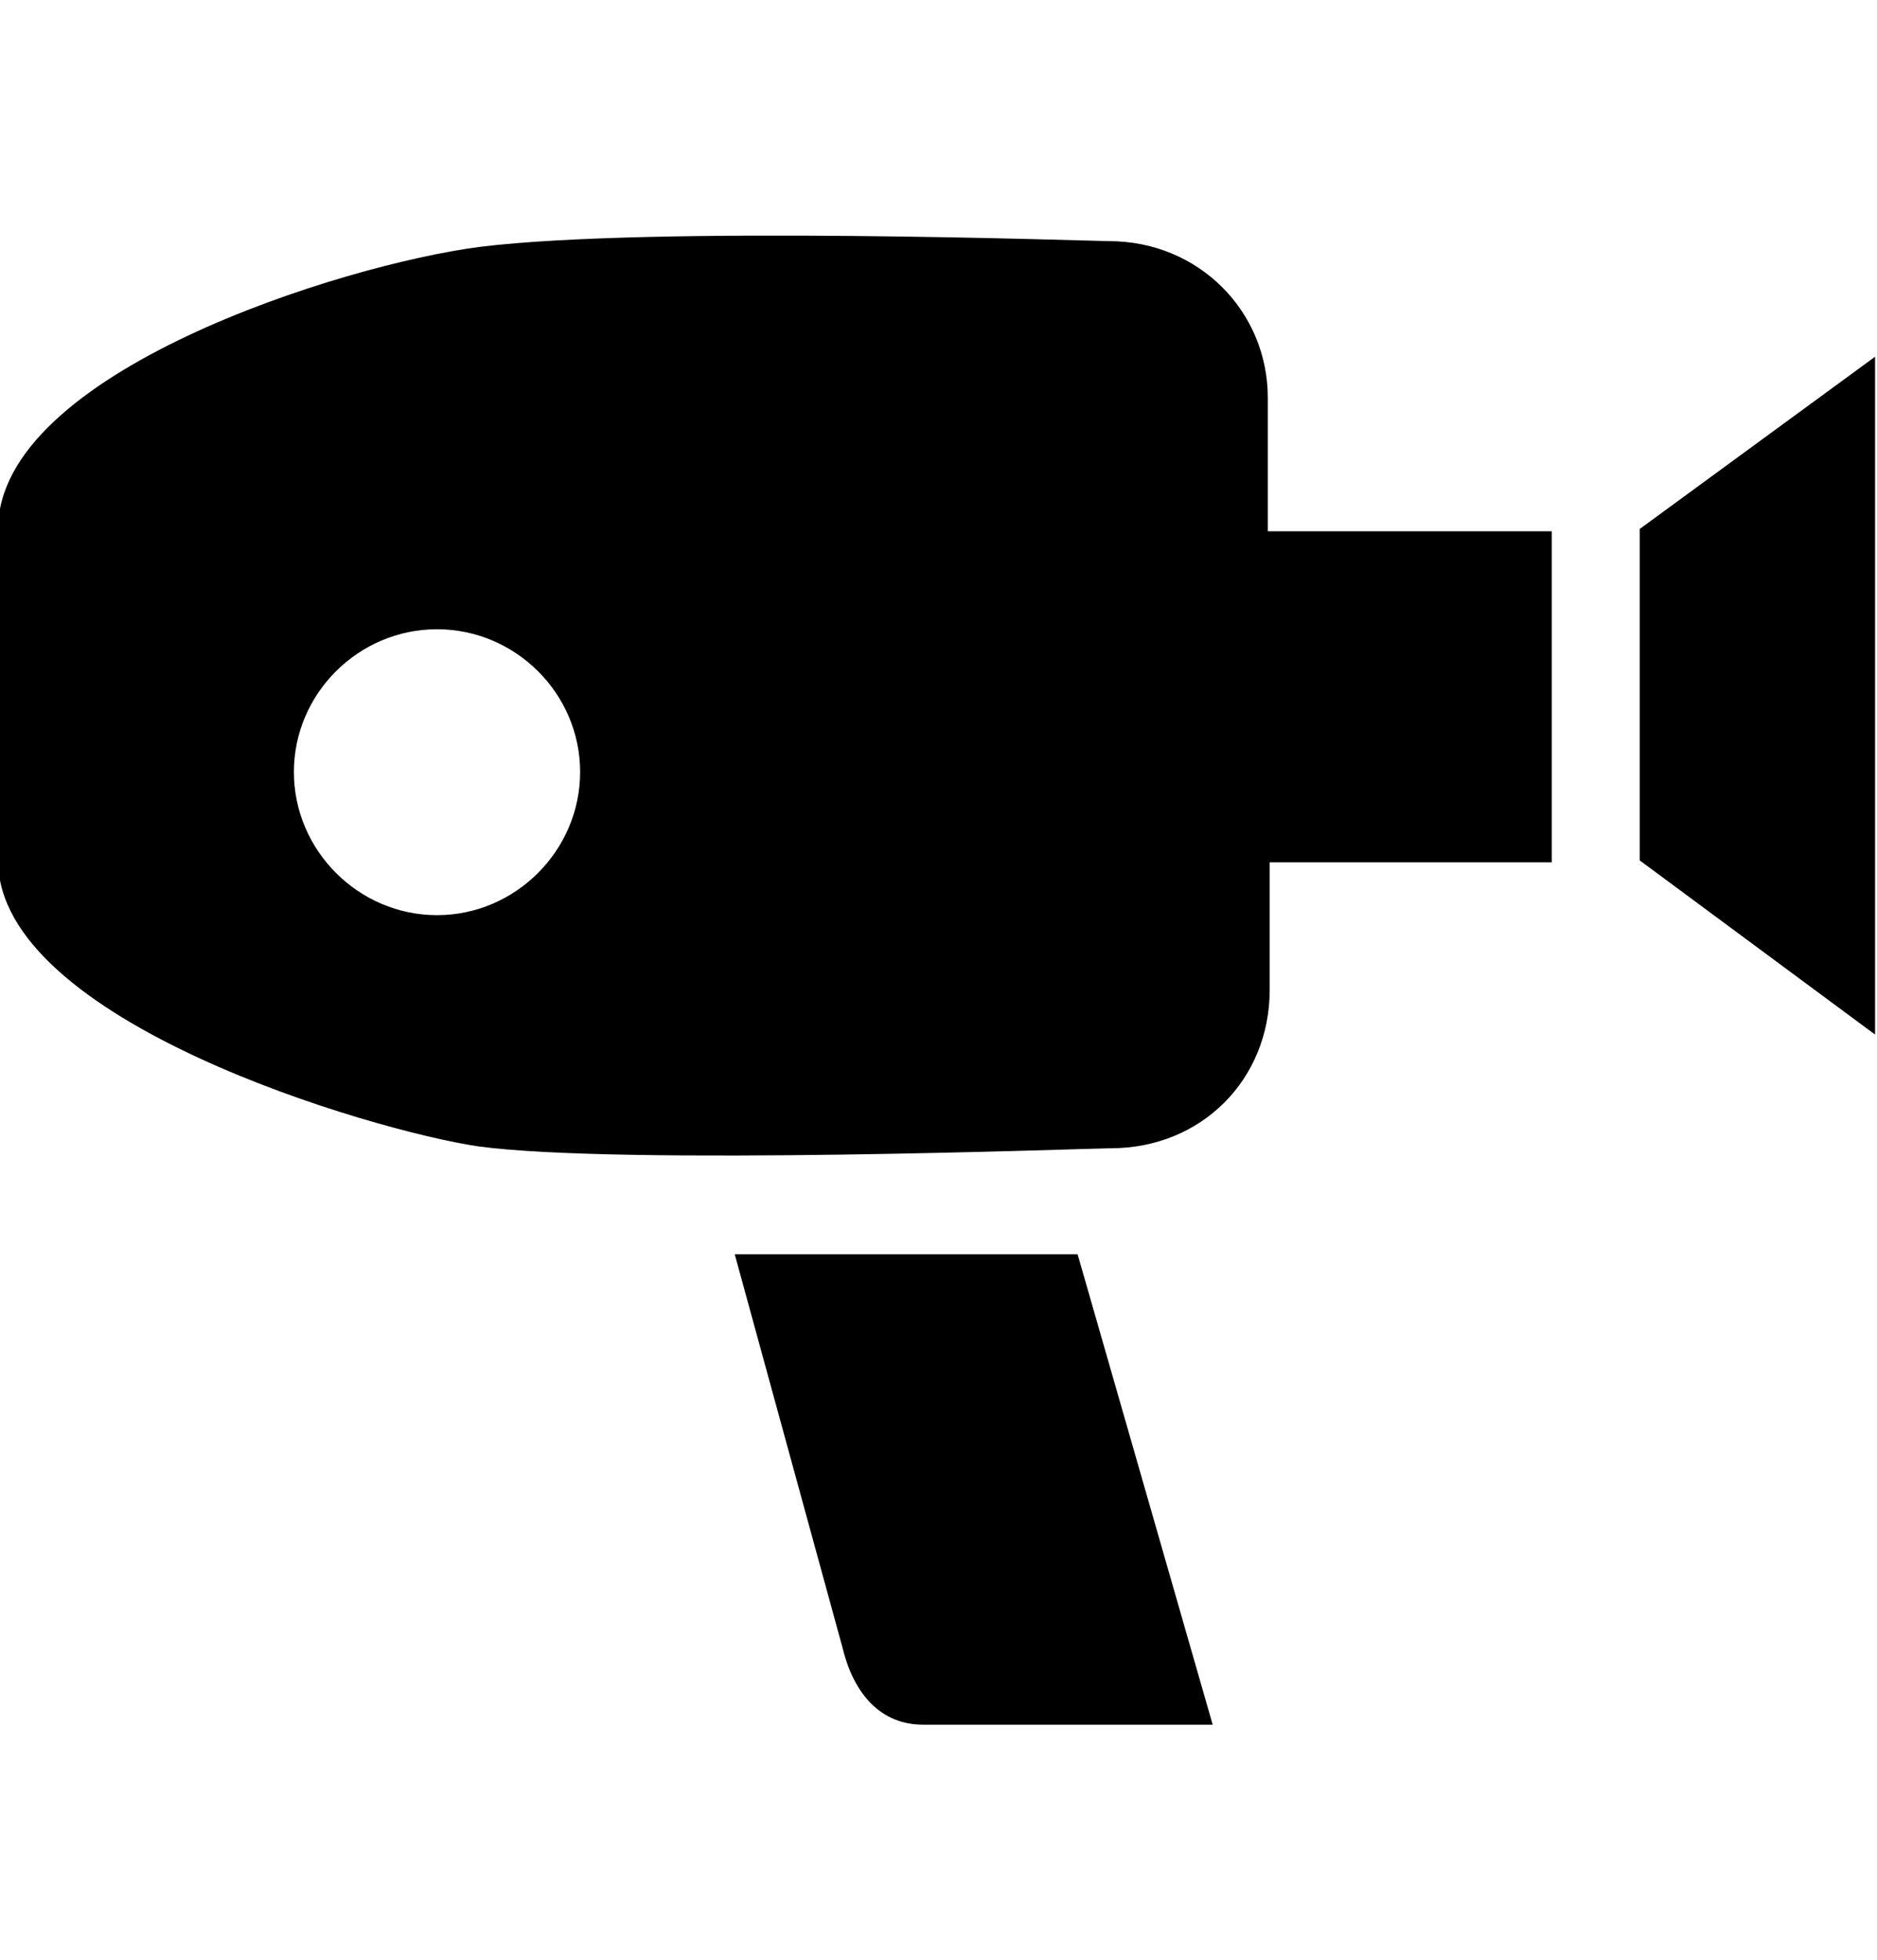 <svg height="512" width="490.5" xmlns="http://www.w3.org/2000/svg"><path d="m241.2 450.6c-10.8 0-18-7.7-21-20l-28.2-102.9h89.6l35.3 122.9h-75.7z m187.3-312.4l61.5-45v177.1l-61.5-45.5v-87.1z m-23 0.6v86.5h-73.7v33.3c0 23.5-17.9 41.4-41.5 41.4-4.6 0-128 4.6-165.4-0.5-27.6-4.1-125.4-32.7-125.4-74.7v-86.6c0-40.9 90.1-69.1 125.9-73.7 45.1-5.6 160.3-1.5 164.4-1.5 23.5 0 41.5 18.4 41.5 40.9v34.9h73.7z m-291.3 100.3c20.5 0 37.4-16.9 37.4-37.4s-16.9-37.3-37.4-37.3-37.4 16.8-37.4 37.3 16.9 37.4 37.4 37.4z" /></svg>